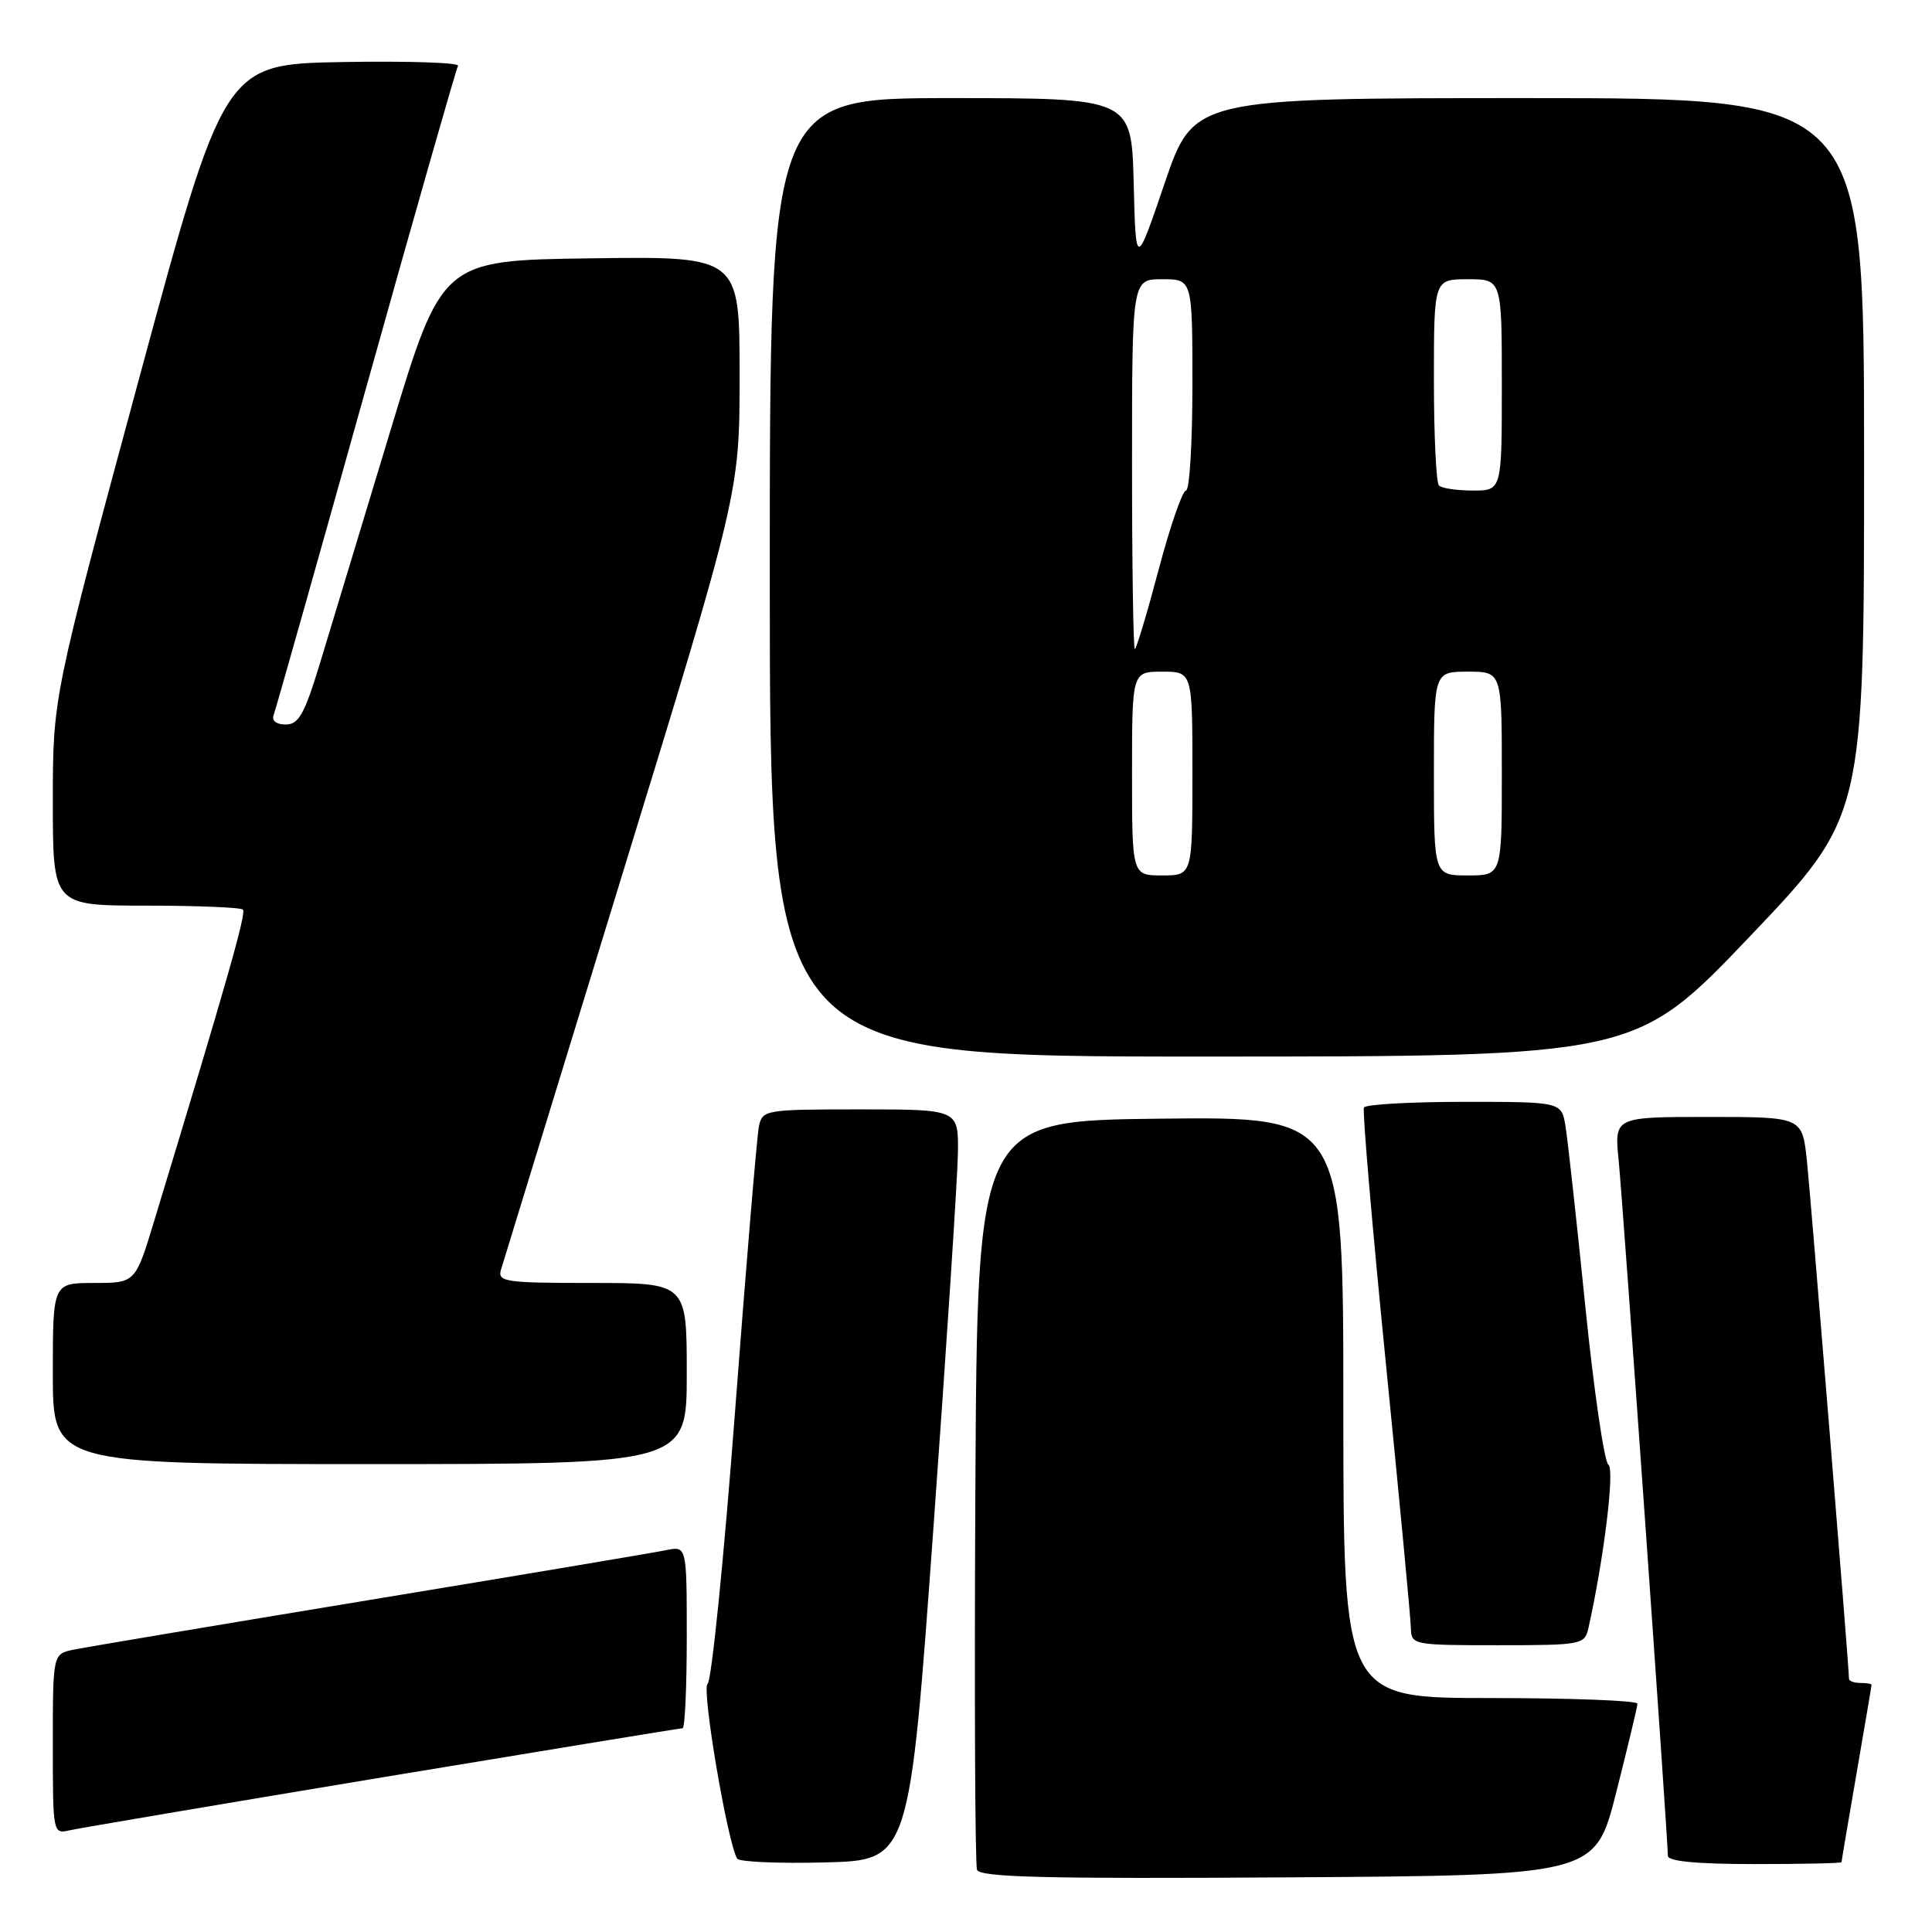 <?xml version="1.0" encoding="UTF-8" standalone="no"?>
<!DOCTYPE svg PUBLIC "-//W3C//DTD SVG 1.1//EN" "http://www.w3.org/Graphics/SVG/1.1/DTD/svg11.dtd" >
<svg xmlns="http://www.w3.org/2000/svg" xmlns:xlink="http://www.w3.org/1999/xlink" version="1.1" viewBox="0 0 256 256">
 <g >
 <path fill="currentColor"
d=" M 214.16 237.50 C 215.69 231.45 216.96 226.16 216.97 225.75 C 216.99 225.34 208.22 225.00 197.50 225.00 C 178.00 225.00 178.00 225.00 178.00 186.48 C 178.00 147.96 178.00 147.96 153.75 148.23 C 129.50 148.50 129.50 148.50 129.24 197.50 C 129.10 224.45 129.20 247.07 129.46 247.76 C 129.84 248.75 138.62 248.97 170.66 248.76 C 211.37 248.50 211.37 248.50 214.16 237.50 Z  M 123.68 202.50 C 125.43 178.30 126.89 155.91 126.93 152.75 C 127.00 147.00 127.00 147.00 114.02 147.00 C 101.36 147.00 101.03 147.06 100.56 149.25 C 100.30 150.49 98.88 167.47 97.40 187.00 C 95.92 206.53 94.28 222.78 93.76 223.11 C 92.92 223.66 96.39 244.14 97.68 246.28 C 97.94 246.71 103.18 246.94 109.33 246.78 C 120.50 246.50 120.50 246.50 123.68 202.50 Z  M 244.01 246.75 C 244.01 246.61 244.91 241.32 246.00 235.00 C 247.09 228.68 247.99 223.39 247.99 223.25 C 248.00 223.11 247.32 223.00 246.50 223.00 C 245.68 223.00 245.00 222.75 245.00 222.44 C 245.00 220.91 239.94 158.71 239.42 153.75 C 238.80 148.00 238.80 148.00 226.35 148.00 C 213.90 148.00 213.90 148.00 214.48 153.75 C 215.03 159.17 221.00 243.57 221.00 245.91 C 221.00 246.63 224.85 247.00 232.50 247.00 C 238.82 247.00 244.00 246.89 244.01 246.75 Z  M 50.70 235.50 C 72.27 231.93 90.15 229.00 90.45 229.00 C 90.75 229.00 91.00 223.56 91.00 216.92 C 91.00 204.84 91.00 204.84 88.25 205.41 C 86.74 205.72 69.08 208.69 49.00 212.00 C 28.92 215.31 11.26 218.28 9.75 218.59 C 7.00 219.16 7.00 219.16 7.00 231.10 C 7.00 242.97 7.01 243.04 9.25 242.52 C 10.49 242.24 29.14 239.08 50.70 235.50 Z  M 210.47 215.75 C 212.52 206.59 213.99 194.61 213.12 194.08 C 212.58 193.74 211.19 184.24 210.05 172.98 C 208.91 161.72 207.73 151.04 207.44 149.25 C 206.91 146.00 206.91 146.00 194.01 146.00 C 186.92 146.00 180.94 146.34 180.73 146.75 C 180.51 147.16 181.81 162.35 183.62 180.50 C 185.43 198.65 186.93 214.51 186.95 215.75 C 187.00 217.95 187.25 218.00 198.48 218.00 C 209.57 218.00 209.98 217.92 210.47 215.75 Z  M 91.00 182.00 C 91.00 170.00 91.00 170.00 78.43 170.00 C 66.93 170.00 65.91 169.85 66.38 168.25 C 66.67 167.29 73.90 143.72 82.45 115.89 C 98.00 65.27 98.00 65.27 98.00 49.62 C 98.00 33.96 98.00 33.96 78.28 34.23 C 58.56 34.50 58.56 34.50 51.75 57.00 C 48.00 69.38 43.81 83.21 42.44 87.75 C 40.35 94.63 39.59 96.00 37.86 96.00 C 36.61 96.00 35.98 95.50 36.26 94.75 C 36.52 94.06 42.02 74.60 48.48 51.50 C 54.94 28.40 60.44 9.15 60.69 8.72 C 60.94 8.30 54.07 8.07 45.42 8.22 C 29.70 8.50 29.70 8.50 18.35 50.46 C 7.00 92.42 7.00 92.42 7.00 106.21 C 7.00 120.00 7.00 120.00 19.33 120.00 C 26.12 120.00 31.90 120.24 32.19 120.53 C 32.66 120.99 30.06 130.09 20.44 161.75 C 17.94 170.00 17.94 170.00 12.47 170.00 C 7.00 170.00 7.00 170.00 7.00 182.00 C 7.00 194.00 7.00 194.00 49.00 194.00 C 91.00 194.00 91.00 194.00 91.00 182.00 Z  M 231.85 124.10 C 247.00 108.19 247.00 108.19 247.00 60.60 C 247.00 13.00 247.00 13.00 202.58 13.00 C 158.17 13.00 158.17 13.00 154.33 24.25 C 150.50 35.50 150.50 35.50 150.22 24.25 C 149.93 13.00 149.93 13.00 125.97 13.00 C 102.00 13.00 102.00 13.00 102.00 76.50 C 102.00 140.00 102.00 140.00 159.35 140.00 C 216.69 140.00 216.69 140.00 231.85 124.10 Z  M 150.00 102.50 C 150.00 89.00 150.00 89.00 154.00 89.00 C 158.00 89.00 158.00 89.00 158.00 102.50 C 158.00 116.00 158.00 116.00 154.00 116.00 C 150.00 116.00 150.00 116.00 150.00 102.50 Z  M 190.00 102.50 C 190.00 89.00 190.00 89.00 194.50 89.00 C 199.00 89.00 199.00 89.00 199.00 102.50 C 199.00 116.00 199.00 116.00 194.50 116.00 C 190.00 116.00 190.00 116.00 190.00 102.50 Z  M 150.00 61.50 C 150.00 37.00 150.00 37.00 154.00 37.00 C 158.00 37.00 158.00 37.00 158.00 51.00 C 158.00 58.70 157.62 65.00 157.15 65.00 C 156.69 65.00 155.05 69.72 153.52 75.50 C 151.99 81.28 150.57 86.00 150.37 86.00 C 150.17 86.00 150.00 74.97 150.00 61.50 Z  M 190.67 64.33 C 190.30 63.97 190.00 57.67 190.00 50.33 C 190.00 37.00 190.00 37.00 194.50 37.00 C 199.00 37.00 199.00 37.00 199.00 51.00 C 199.00 65.00 199.00 65.00 195.17 65.00 C 193.06 65.00 191.03 64.70 190.67 64.33 Z "/>
</g>
</svg>